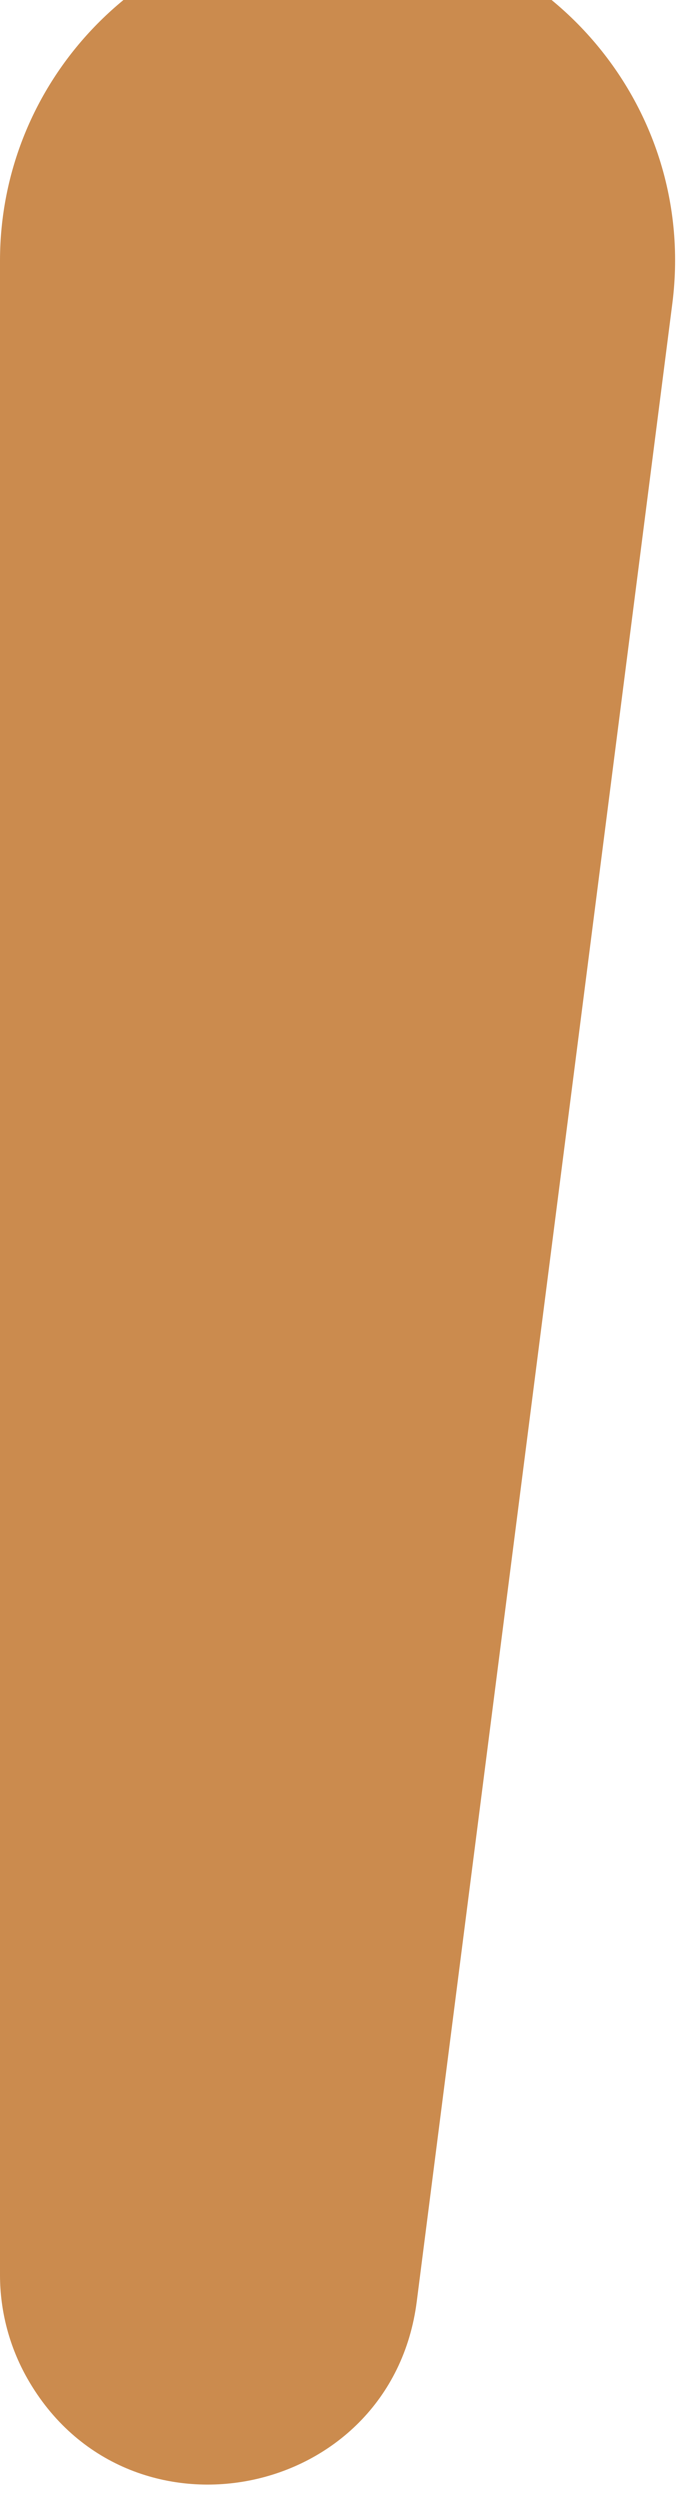 <svg width="28" height="100" viewBox="0 0 28 100" fill="none" xmlns="http://www.w3.org/2000/svg">
<path d="M0 10.435C0 3.288 5.589 -2.622 12.725 -3.042C21.168 -3.539 28.006 3.759 26.931 12.148L16.694 92.066C15.671 100.054 5.067 102.142 1.092 95.138C0.376 93.876 0 92.451 0 91.001V10.435Z" fill="#CB8B4E"/>
</svg>
